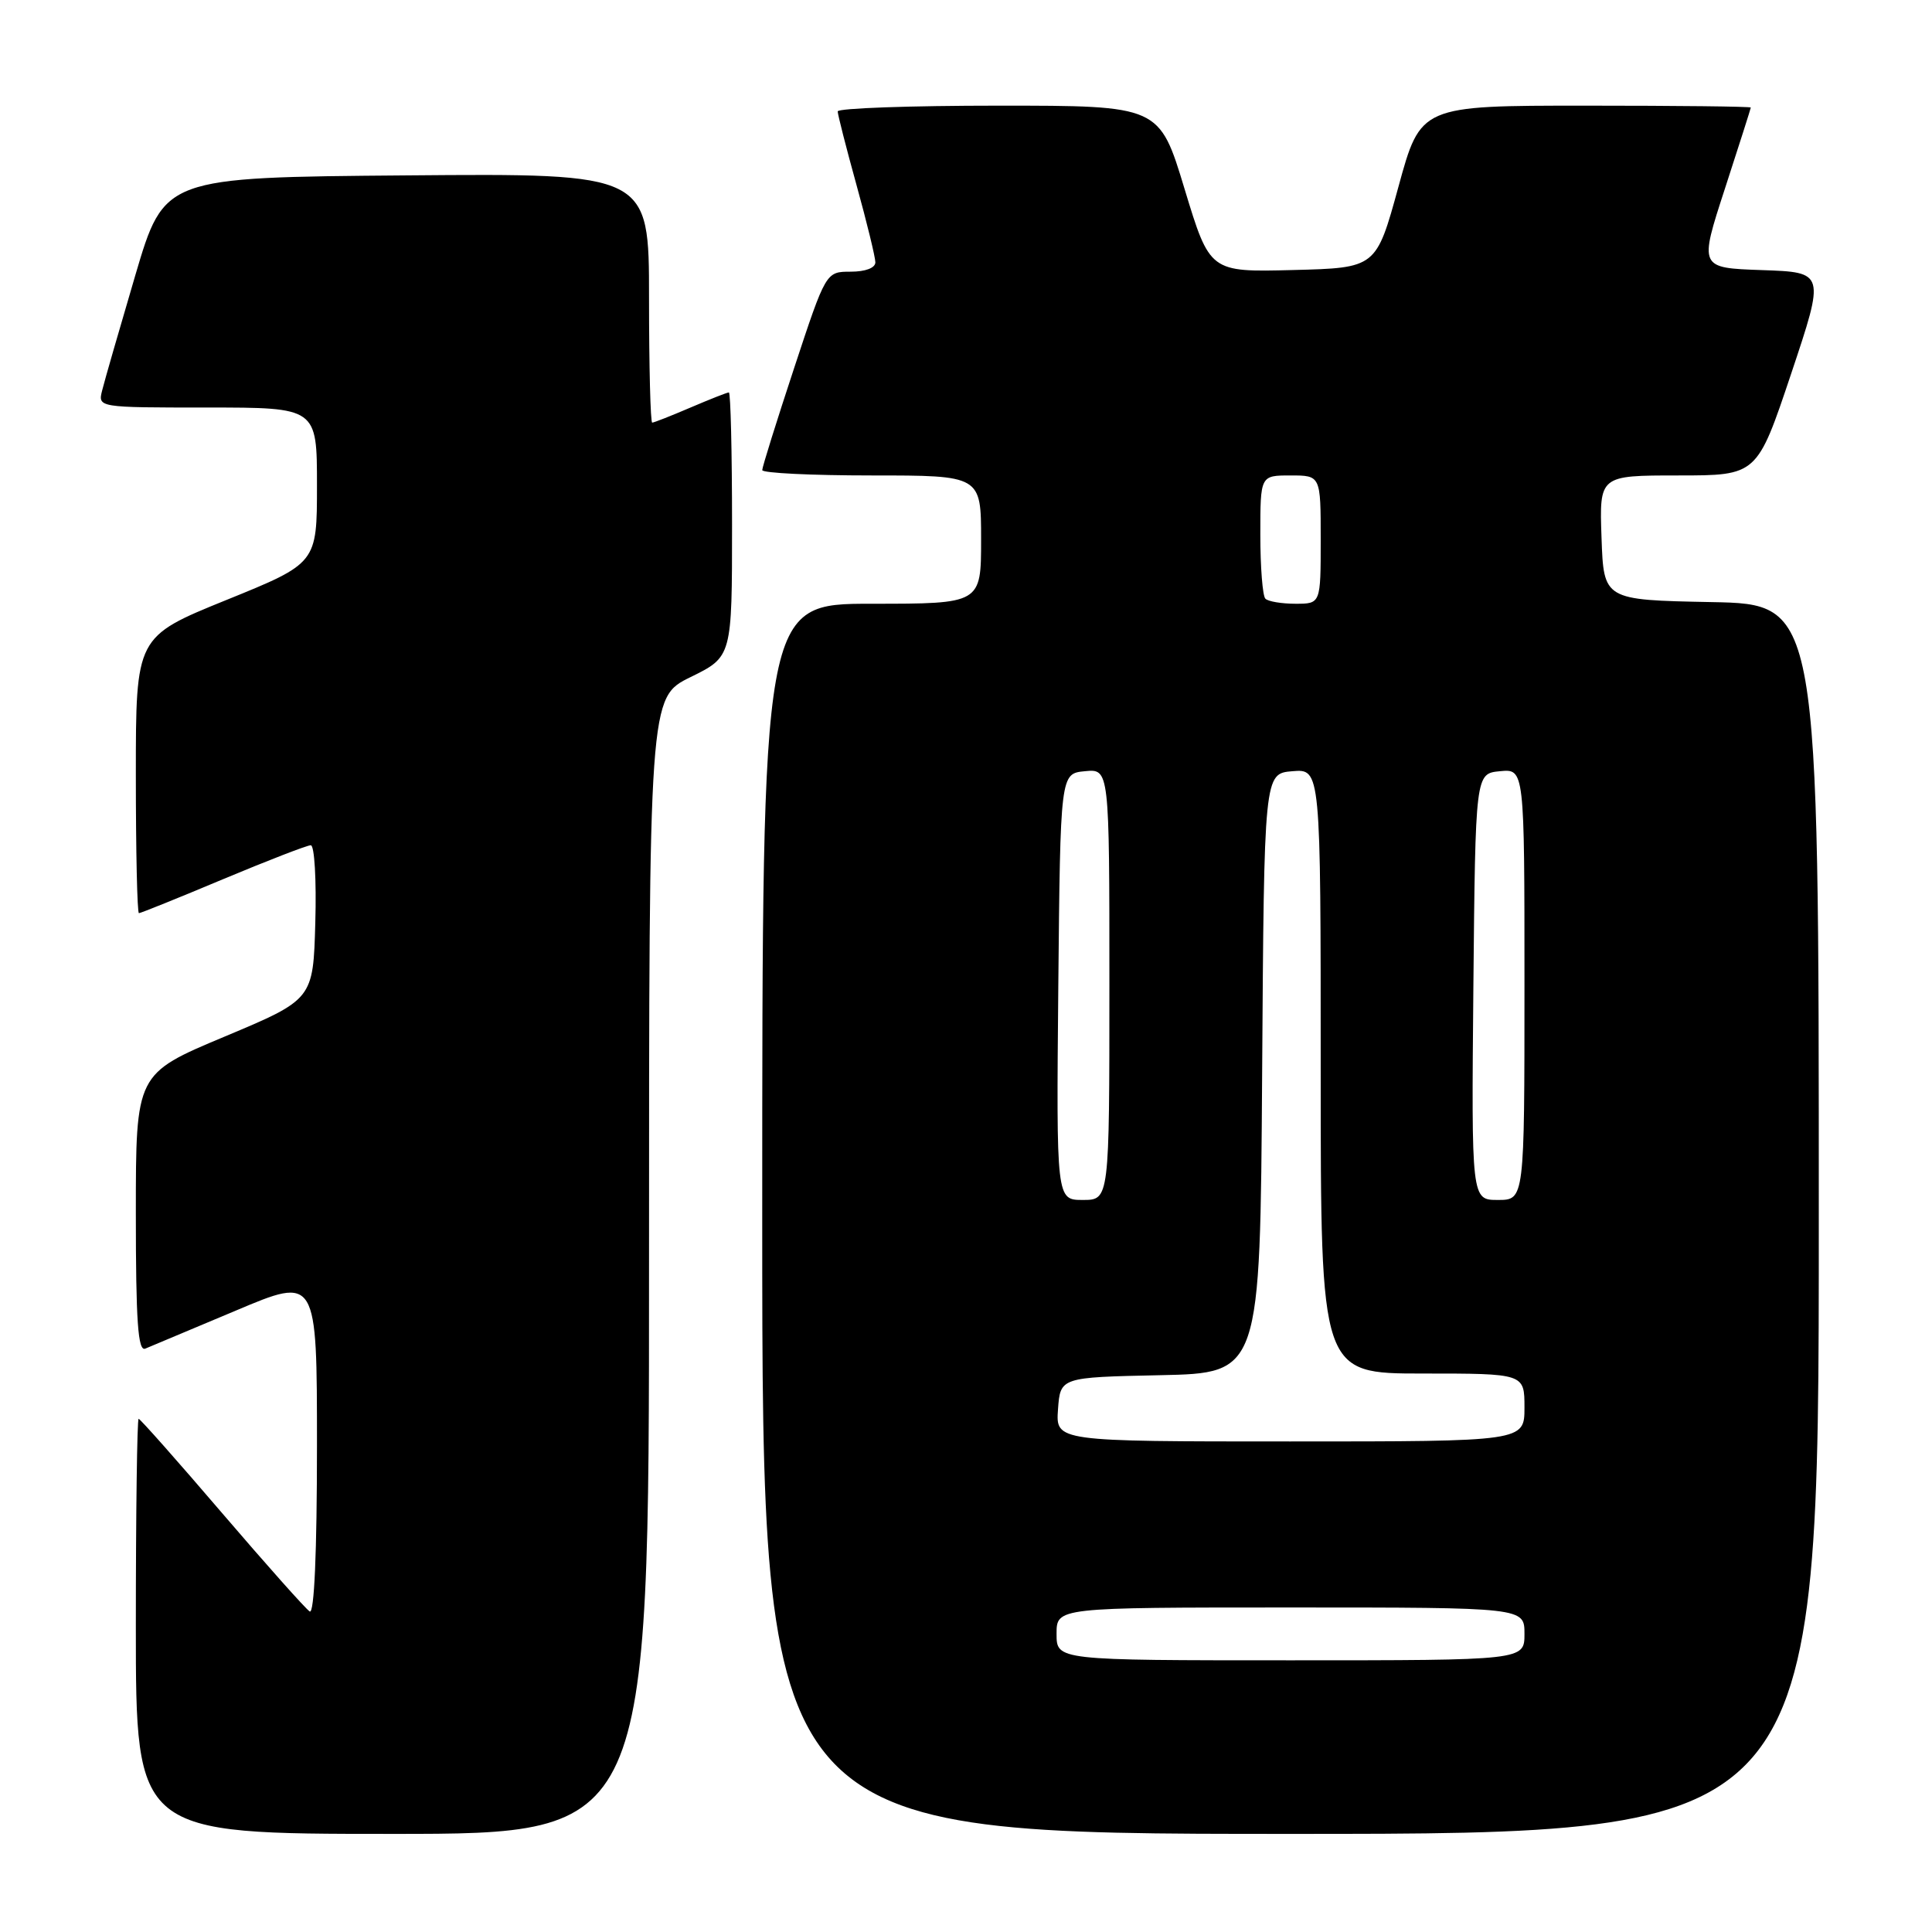 <?xml version="1.0" encoding="UTF-8" standalone="no"?>
<!DOCTYPE svg PUBLIC "-//W3C//DTD SVG 1.1//EN" "http://www.w3.org/Graphics/SVG/1.1/DTD/svg11.dtd" >
<svg xmlns="http://www.w3.org/2000/svg" xmlns:xlink="http://www.w3.org/1999/xlink" version="1.1" viewBox="0 0 256 256">
 <g >
 <path fill="currentColor"
d=" M 86.00 167.71 C 86.00 92.42 86.00 92.42 91.50 89.72 C 97.00 87.02 97.00 87.02 97.00 69.51 C 97.00 59.88 96.81 52.00 96.58 52.00 C 96.35 52.00 94.07 52.90 91.50 54.00 C 88.93 55.10 86.65 56.00 86.42 56.00 C 86.19 56.00 86.00 48.57 86.00 39.49 C 86.00 22.97 86.00 22.97 53.88 23.24 C 21.76 23.50 21.76 23.50 17.93 36.47 C 15.83 43.60 13.85 50.46 13.54 51.72 C 12.96 54.00 12.96 54.00 27.48 54.00 C 42.00 54.00 42.00 54.00 42.00 64.32 C 42.00 74.63 42.00 74.63 30.00 79.50 C 18.00 84.37 18.00 84.37 18.00 102.68 C 18.00 112.76 18.18 121.00 18.41 121.00 C 18.63 121.00 23.65 118.98 29.55 116.50 C 35.46 114.03 40.69 112.00 41.18 112.00 C 41.67 112.00 41.94 116.60 41.78 122.22 C 41.50 132.43 41.50 132.43 29.75 137.36 C 18.00 142.28 18.00 142.28 18.00 160.75 C 18.00 175.13 18.28 179.10 19.25 178.70 C 19.94 178.42 25.34 176.15 31.25 173.66 C 42.00 169.12 42.00 169.12 42.00 191.62 C 42.00 205.71 41.64 213.90 41.04 213.53 C 40.51 213.20 35.28 207.32 29.41 200.47 C 23.54 193.61 18.57 188.00 18.37 188.00 C 18.17 188.00 18.00 200.38 18.00 215.50 C 18.00 243.00 18.00 243.00 52.00 243.00 C 86.00 243.00 86.00 243.00 86.00 167.71 Z  M 241.00 161.53 C 241.00 80.05 241.00 80.05 226.75 79.78 C 212.50 79.50 212.50 79.50 212.21 71.25 C 211.92 63.00 211.92 63.00 222.37 63.00 C 232.82 63.00 232.82 63.00 237.33 49.54 C 241.83 36.08 241.83 36.08 233.48 35.79 C 225.14 35.50 225.14 35.50 228.56 25.00 C 230.44 19.22 231.98 14.39 231.99 14.25 C 232.00 14.11 222.15 14.00 210.12 14.00 C 188.24 14.00 188.24 14.00 185.30 24.75 C 182.35 35.50 182.35 35.50 171.33 35.78 C 160.31 36.06 160.31 36.06 156.96 25.03 C 153.62 14.00 153.62 14.00 132.31 14.00 C 120.59 14.00 111.00 14.34 111.00 14.76 C 111.00 15.17 112.12 19.56 113.49 24.51 C 114.86 29.45 115.98 34.06 115.99 34.75 C 116.00 35.50 114.68 36.00 112.72 36.00 C 109.44 36.00 109.44 36.00 105.22 48.79 C 102.90 55.82 101.00 61.90 101.00 62.29 C 101.00 62.68 107.53 63.00 115.50 63.00 C 130.00 63.00 130.00 63.00 130.00 71.50 C 130.00 80.00 130.00 80.00 115.50 80.00 C 101.00 80.00 101.00 80.00 101.00 161.50 C 101.00 243.00 101.00 243.00 171.00 243.00 C 241.00 243.00 241.00 243.00 241.00 161.53 Z  M 140.00 216.50 C 140.00 213.00 140.00 213.00 171.00 213.00 C 202.00 213.00 202.00 213.00 202.00 216.50 C 202.00 220.00 202.00 220.00 171.00 220.00 C 140.00 220.00 140.00 220.00 140.00 216.50 Z  M 140.19 186.75 C 140.50 182.50 140.50 182.50 153.74 182.22 C 166.98 181.94 166.98 181.94 167.24 142.22 C 167.50 102.50 167.50 102.50 171.25 102.19 C 175.00 101.88 175.00 101.88 175.00 141.94 C 175.00 182.00 175.00 182.00 188.50 182.00 C 202.00 182.00 202.00 182.00 202.00 186.50 C 202.00 191.00 202.00 191.00 170.94 191.00 C 139.89 191.00 139.89 191.00 140.19 186.75 Z  M 140.23 130.75 C 140.50 102.50 140.50 102.50 143.75 102.19 C 147.00 101.87 147.00 101.87 147.00 130.44 C 147.00 159.00 147.00 159.00 143.48 159.00 C 139.97 159.00 139.97 159.00 140.23 130.75 Z  M 195.23 130.75 C 195.50 102.50 195.50 102.50 198.75 102.19 C 202.00 101.87 202.00 101.87 202.00 130.44 C 202.00 159.00 202.00 159.00 198.48 159.00 C 194.97 159.00 194.97 159.00 195.23 130.75 Z  M 167.67 79.33 C 167.30 78.97 167.00 75.14 167.00 70.83 C 167.00 63.00 167.00 63.00 171.00 63.00 C 175.00 63.00 175.00 63.00 175.00 71.50 C 175.00 80.00 175.00 80.00 171.67 80.00 C 169.83 80.00 168.03 79.70 167.67 79.33 Z "/>
</g>
</svg>